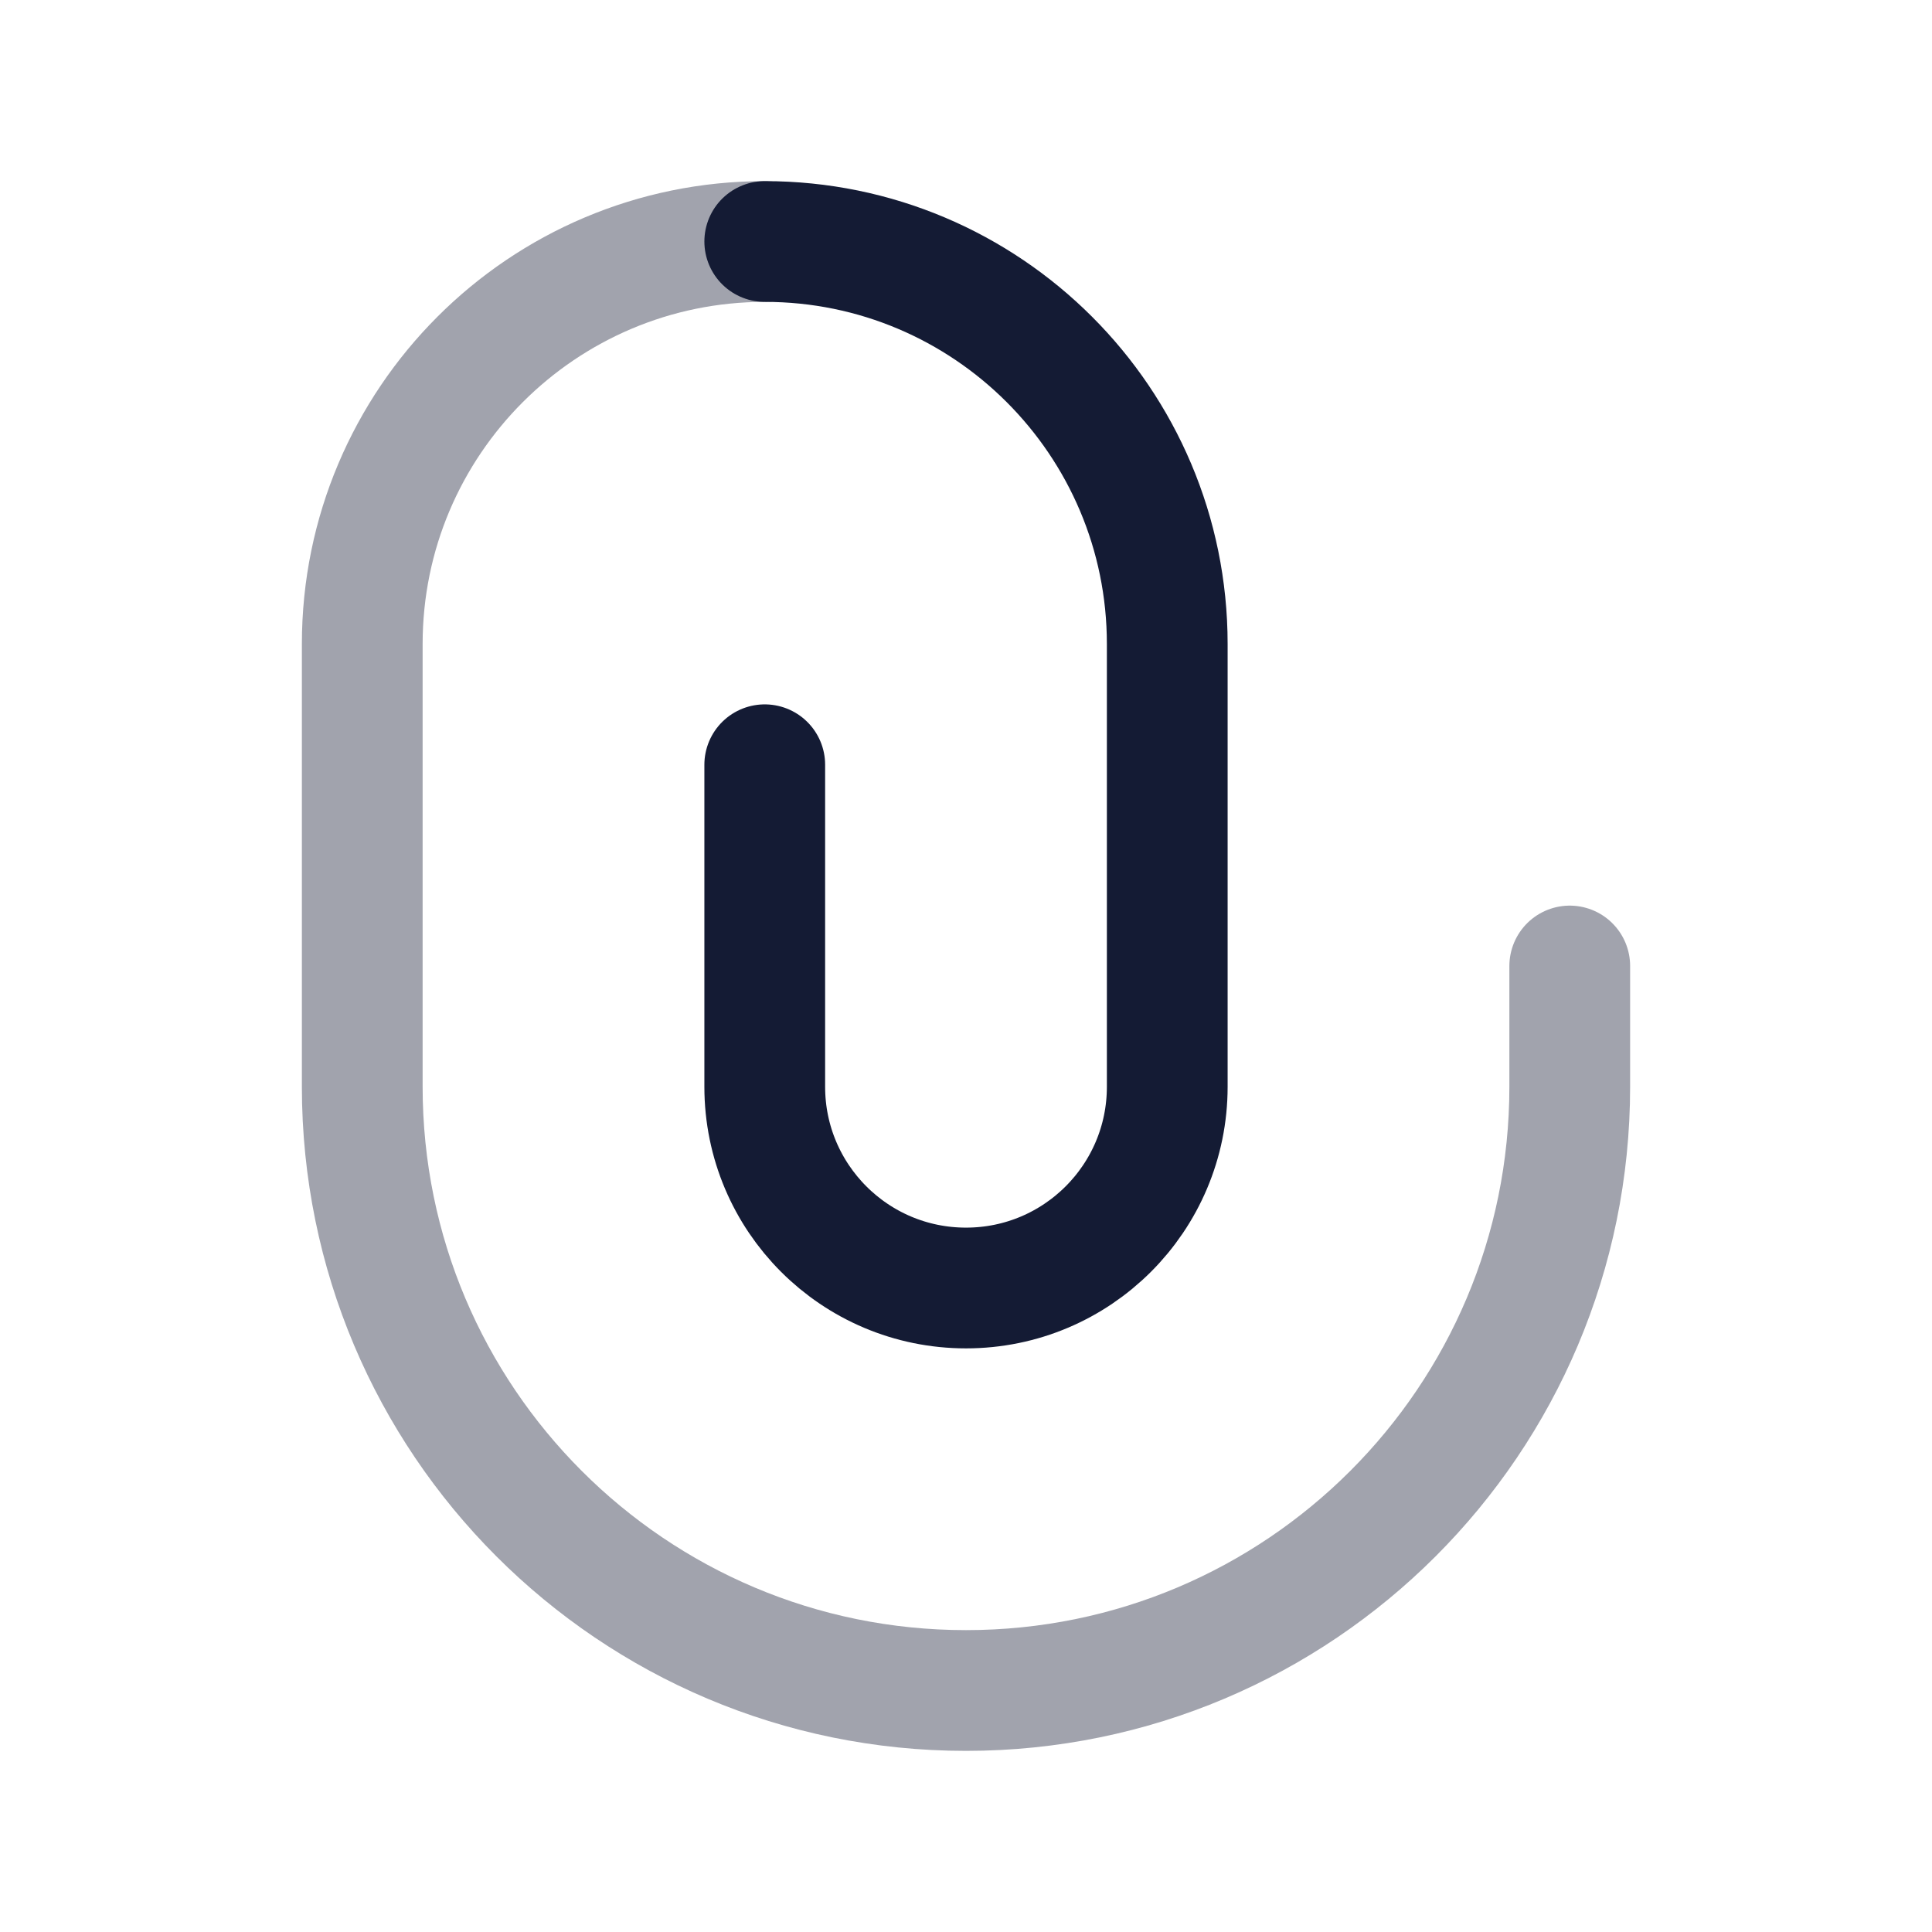 <svg width="24" height="24" viewBox="0 0 24 24" fill="none" xmlns="http://www.w3.org/2000/svg">
<path opacity="0.4" d="M19.5 12V13.5C19.5 17.642 16.142 21 12 21C7.858 21 4.5 17.642 4.5 13.5V8C4.5 5.239 6.739 3 9.5 3" stroke="#141B34" stroke-width="1.5" stroke-linecap="round" stroke-linejoin="round"/>
<path d="M9.5 9.5V13.5C9.5 14.881 10.619 16 12 16C13.381 16 14.5 14.881 14.5 13.5V8C14.5 5.239 12.261 3 9.5 3" stroke="#141B34" stroke-width="1.5" stroke-linecap="round" stroke-linejoin="round"/>
</svg>
